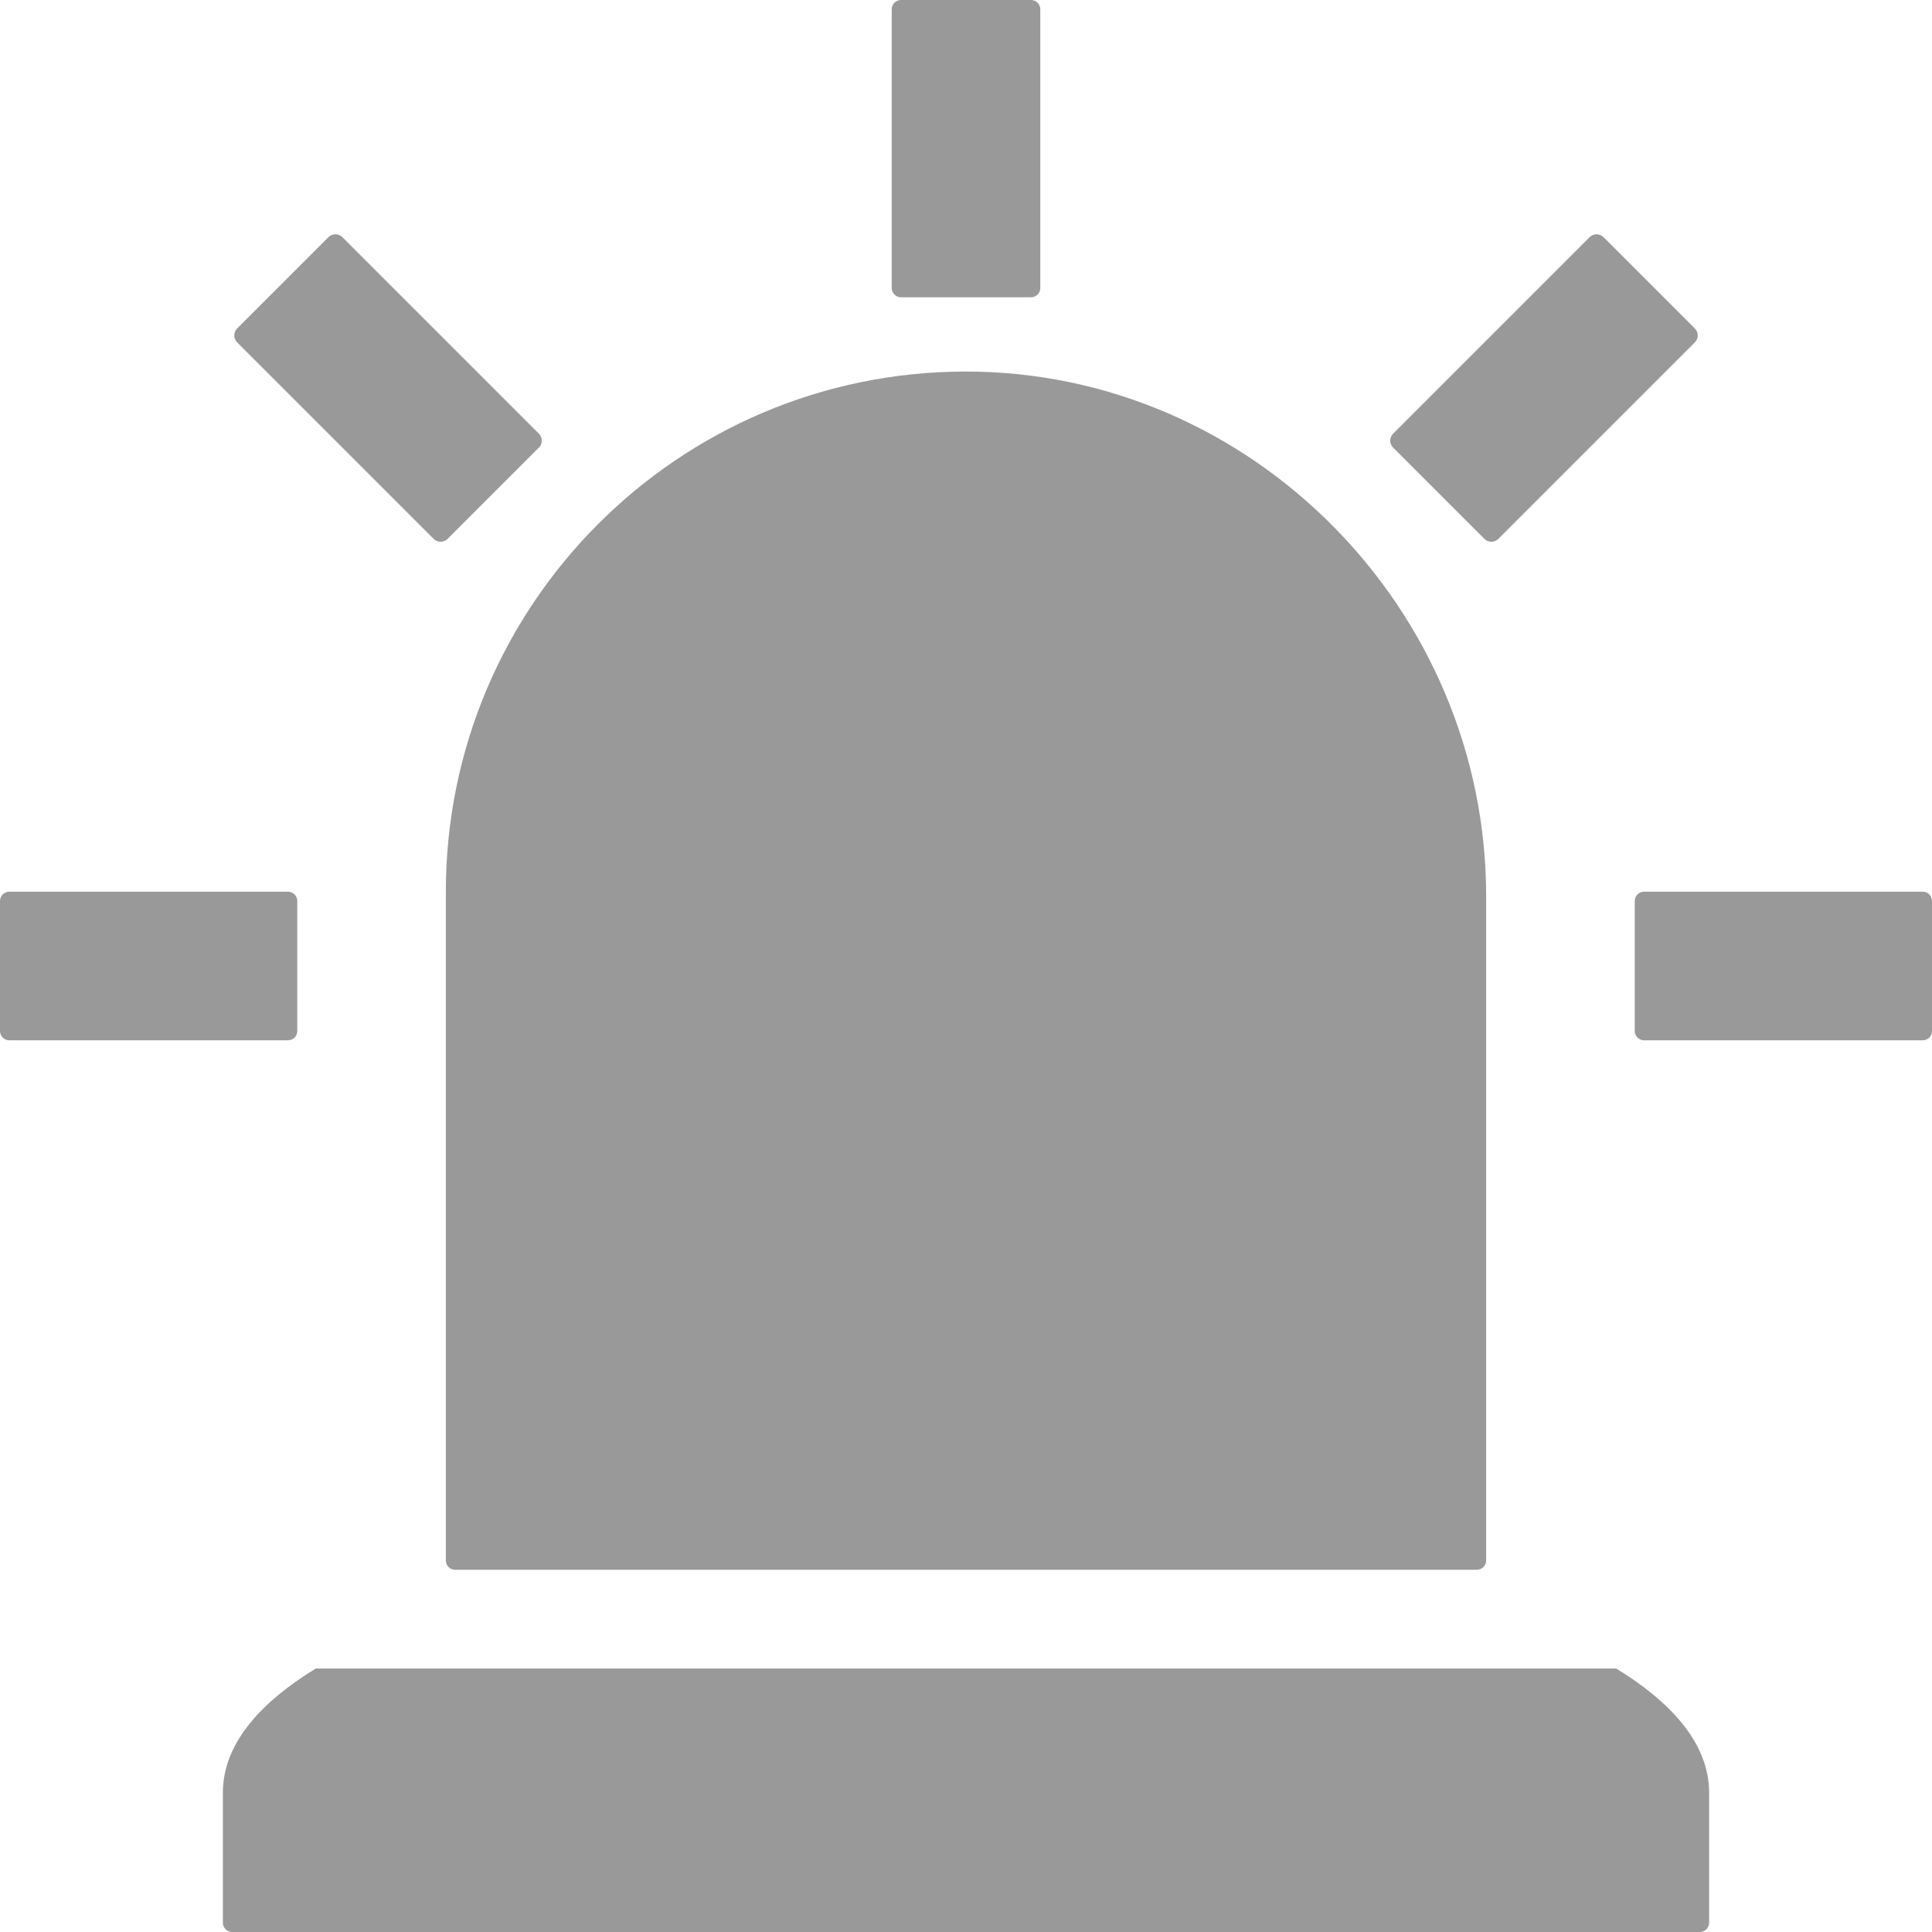 ﻿<?xml version="1.0" encoding="utf-8"?>
<svg version="1.1" xmlns:xlink="http://www.w3.org/1999/xlink" width="22px" height="22px" xmlns="http://www.w3.org/2000/svg">
  <g transform="matrix(1 0 0 1 -509 -515 )">
    <path d="M 10.154 3.279  C 10.154 3.337  10.201 3.385  10.26 3.385  L 11.74 3.385  C 11.799 3.385  11.846 3.337  11.846 3.279  L 11.846 0.106  C 11.846 0.047  11.799 0  11.74 0  L 10.26 0  C 10.201 0  10.154 0.047  10.154 0.106  L 10.154 3.279  Z M 2.697 3.895  L 4.942 6.14  C 4.962 6.158  4.989 6.169  5.016 6.169  C 5.044 6.169  5.072 6.159  5.093 6.14  L 6.14 5.093  C 6.179 5.05  6.179 4.985  6.14 4.942  L 3.895 2.697  C 3.875 2.679  3.848 2.668  3.821 2.668  C 3.793 2.668  3.765 2.678  3.744 2.697  L 2.697 3.744  C 2.658 3.787  2.658 3.852  2.697 3.895  Z M 3.279 11.846  C 3.337 11.846  3.385 11.799  3.385 11.74  L 3.385 10.26  C 3.385 10.201  3.337 10.154  3.279 10.154  L 0.106 10.154  C 0.047 10.154  0 10.201  0 10.26  L 0 11.74  C 0 11.799  0.047 11.846  0.106 11.846  L 3.279 11.846  Z M 22 10.26  C 22 10.201  21.953 10.154  21.894 10.154  L 18.721 10.154  C 18.663 10.154  18.615 10.201  18.615 10.26  L 18.615 11.74  C 18.615 11.799  18.663 11.846  18.721 11.846  L 21.894 11.846  C 21.953 11.846  22 11.799  22 11.74  L 22 10.26  Z M 15.86 5.093  L 16.907 6.14  C 16.928 6.159  16.956 6.169  16.984 6.169  C 17.011 6.169  17.038 6.158  17.058 6.14  L 19.303 3.895  C 19.342 3.852  19.342 3.787  19.303 3.744  L 18.256 2.697  C 18.235 2.678  18.207 2.668  18.179 2.668  C 18.152 2.668  18.125 2.679  18.105 2.697  L 15.86 4.942  C 15.821 4.985  15.821 5.05  15.86 5.093  Z M 5.077 10.154  L 5.077 17.769  C 5.077 17.828  5.124 17.875  5.183 17.875  L 16.817 17.875  C 16.876 17.875  16.923 17.828  16.923 17.769  L 16.923 10.204  C 16.923 6.941  14.252 4.225  10.989 4.231  C 7.726 4.236  5.077 6.886  5.077 10.154  Z M 19.462 20.413  C 19.462 19.829  18.988 19.356  18.404 19  L 3.596 19  C 3.012 19.356  2.538 19.829  2.538 20.413  L 2.538 21.894  C 2.538 21.953  2.586 22  2.644 22  L 19.356 22  C 19.414 22  19.462 21.953  19.462 21.894  L 19.462 20.413  Z " fill-rule="nonzero" fill="#999999" stroke="none" transform="matrix(1 0 0 1 509 515 )" />
  </g>
</svg>